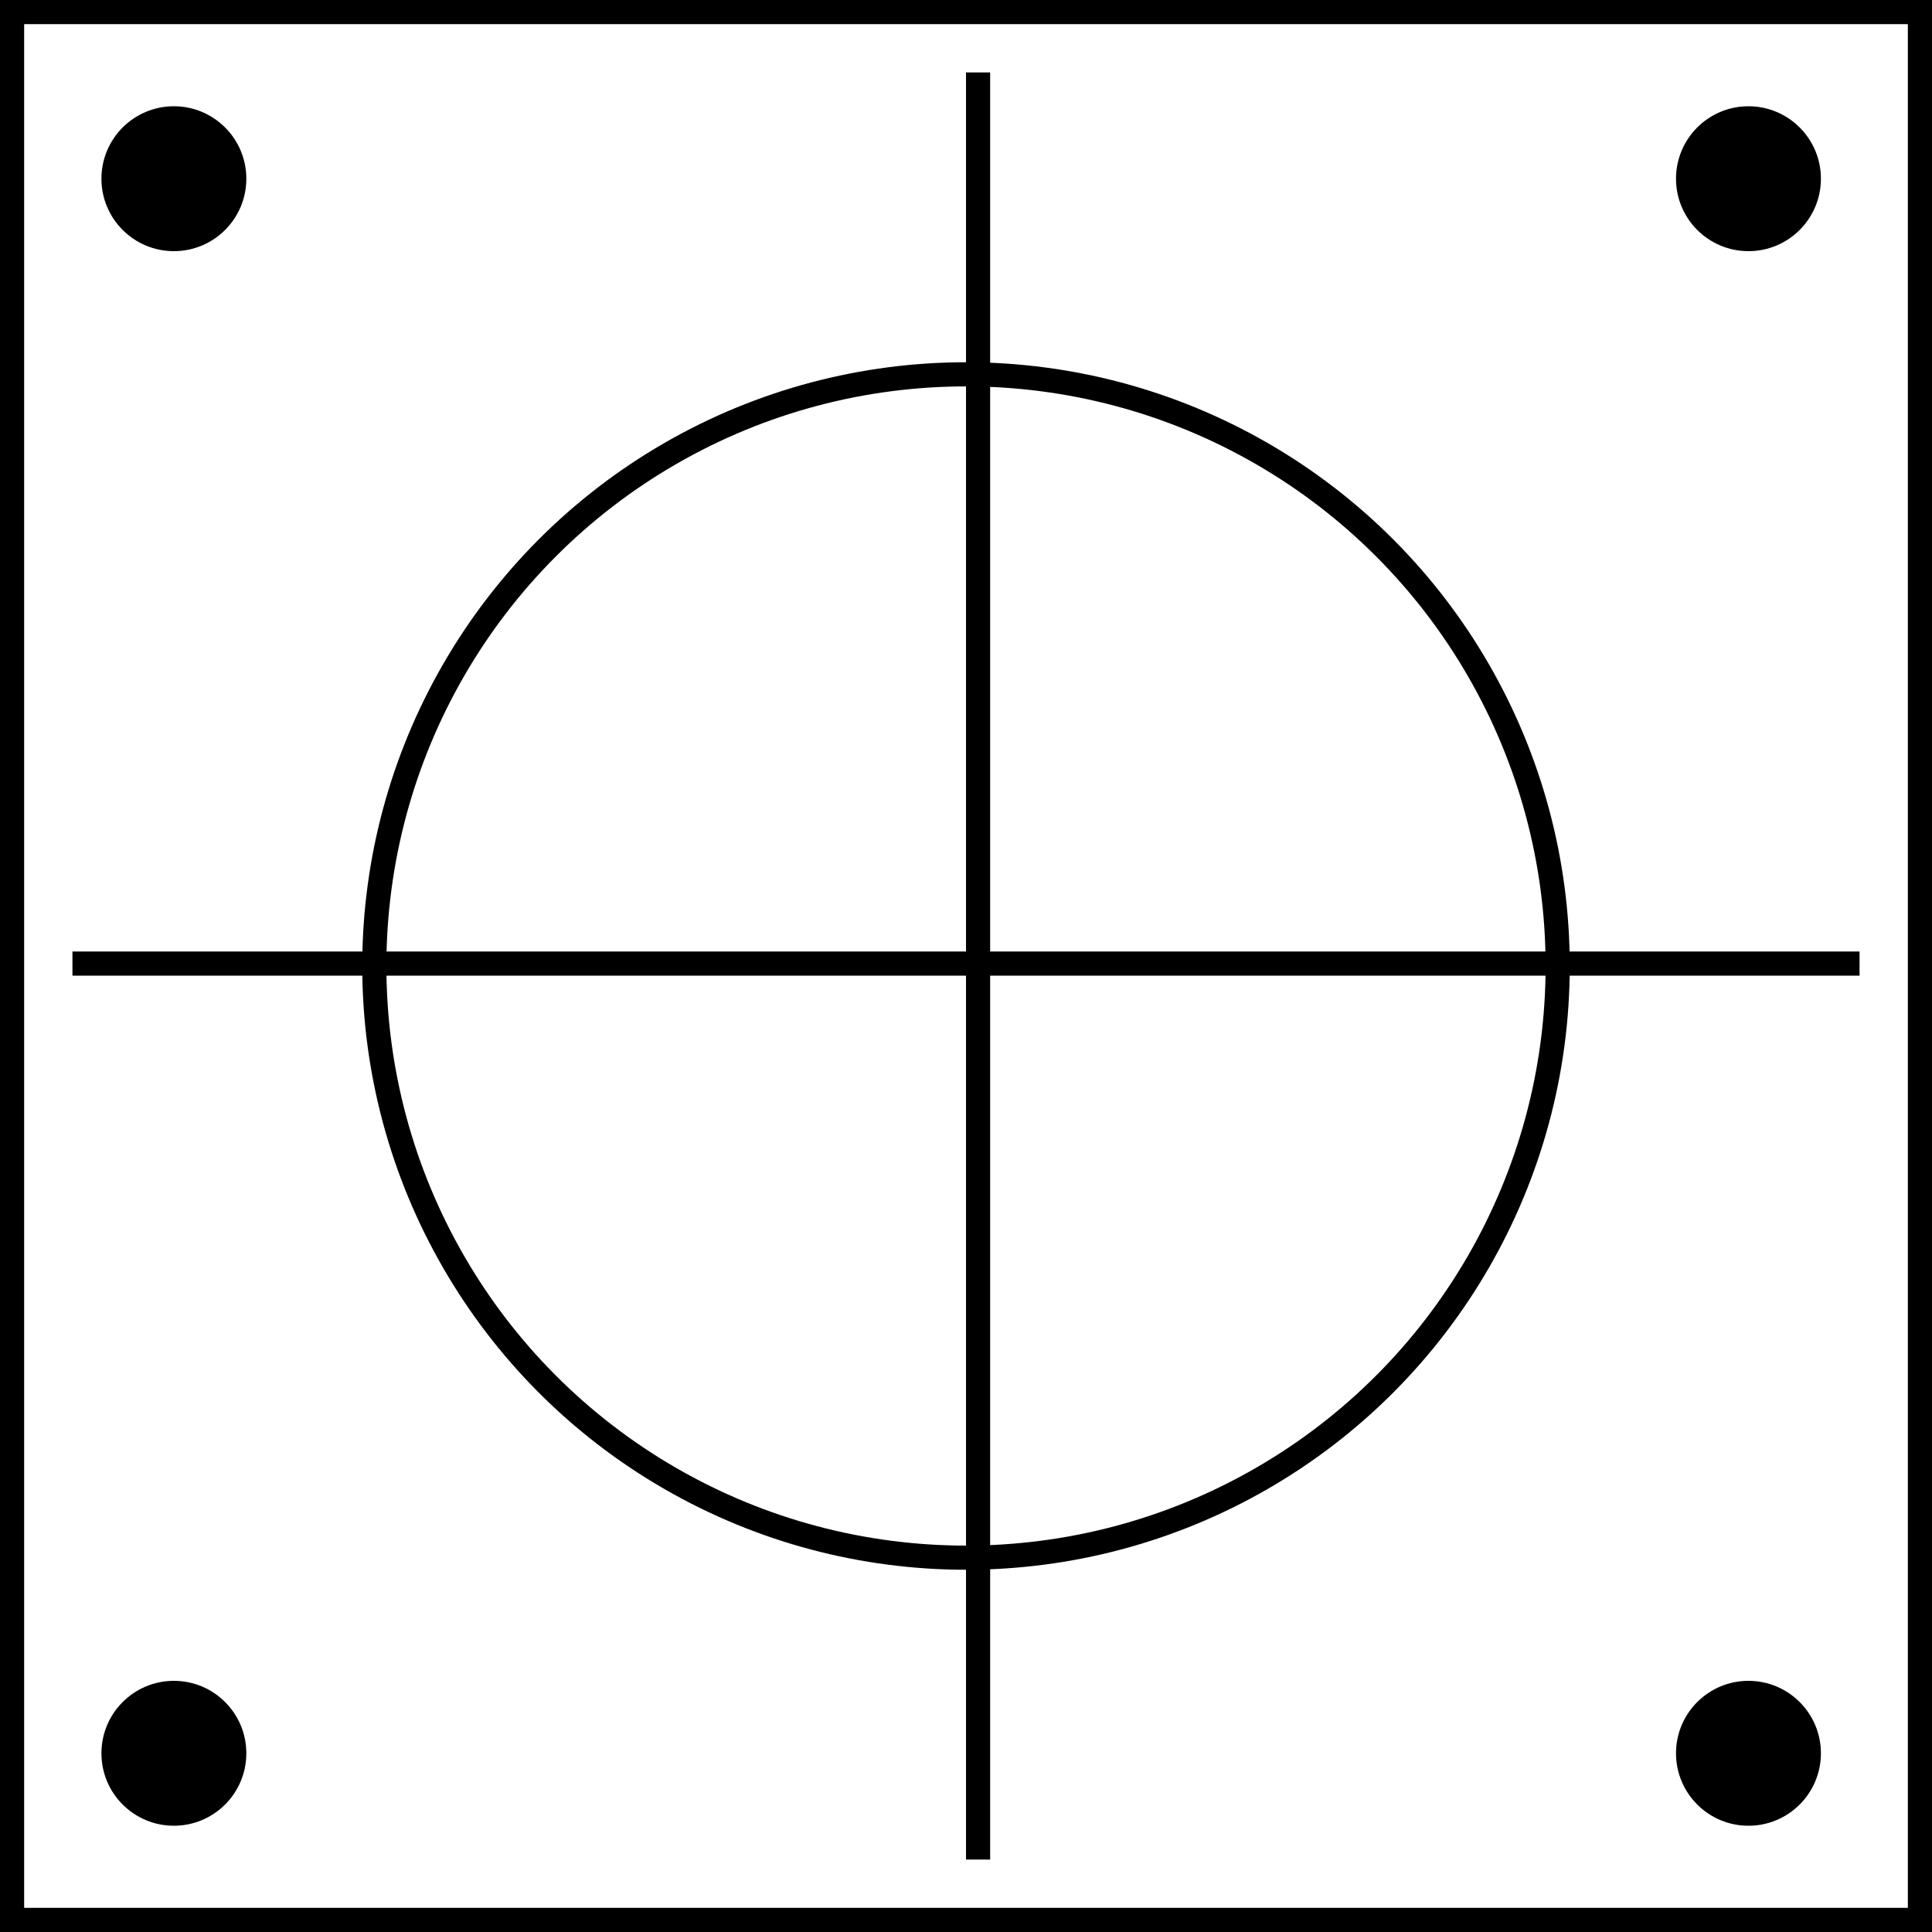 <svg width="400" height="400" viewBox="0 0 400 400" fill="none" xmlns="http://www.w3.org/2000/svg">
<rect x="2.5" y="2.5" width="395" height="395" stroke="black" stroke-width="5"/>
<circle cx="200" cy="200" r="122.5" stroke="black" stroke-width="5"/>
<line x1="15" y1="199.5" x2="385" y2="199.5" stroke="black" stroke-width="5"/>
<line y1="-2.5" x2="370" y2="-2.5" transform="matrix(0 -1 -1 0 200 385)" stroke="black" stroke-width="5"/>
<circle cx="36" cy="37" r="15" fill="black"/>
<circle cx="36" cy="363" r="15" fill="black"/>
<circle cx="362" cy="363" r="15" fill="black"/>
<circle cx="362" cy="37" r="15" fill="black"/>
</svg>
